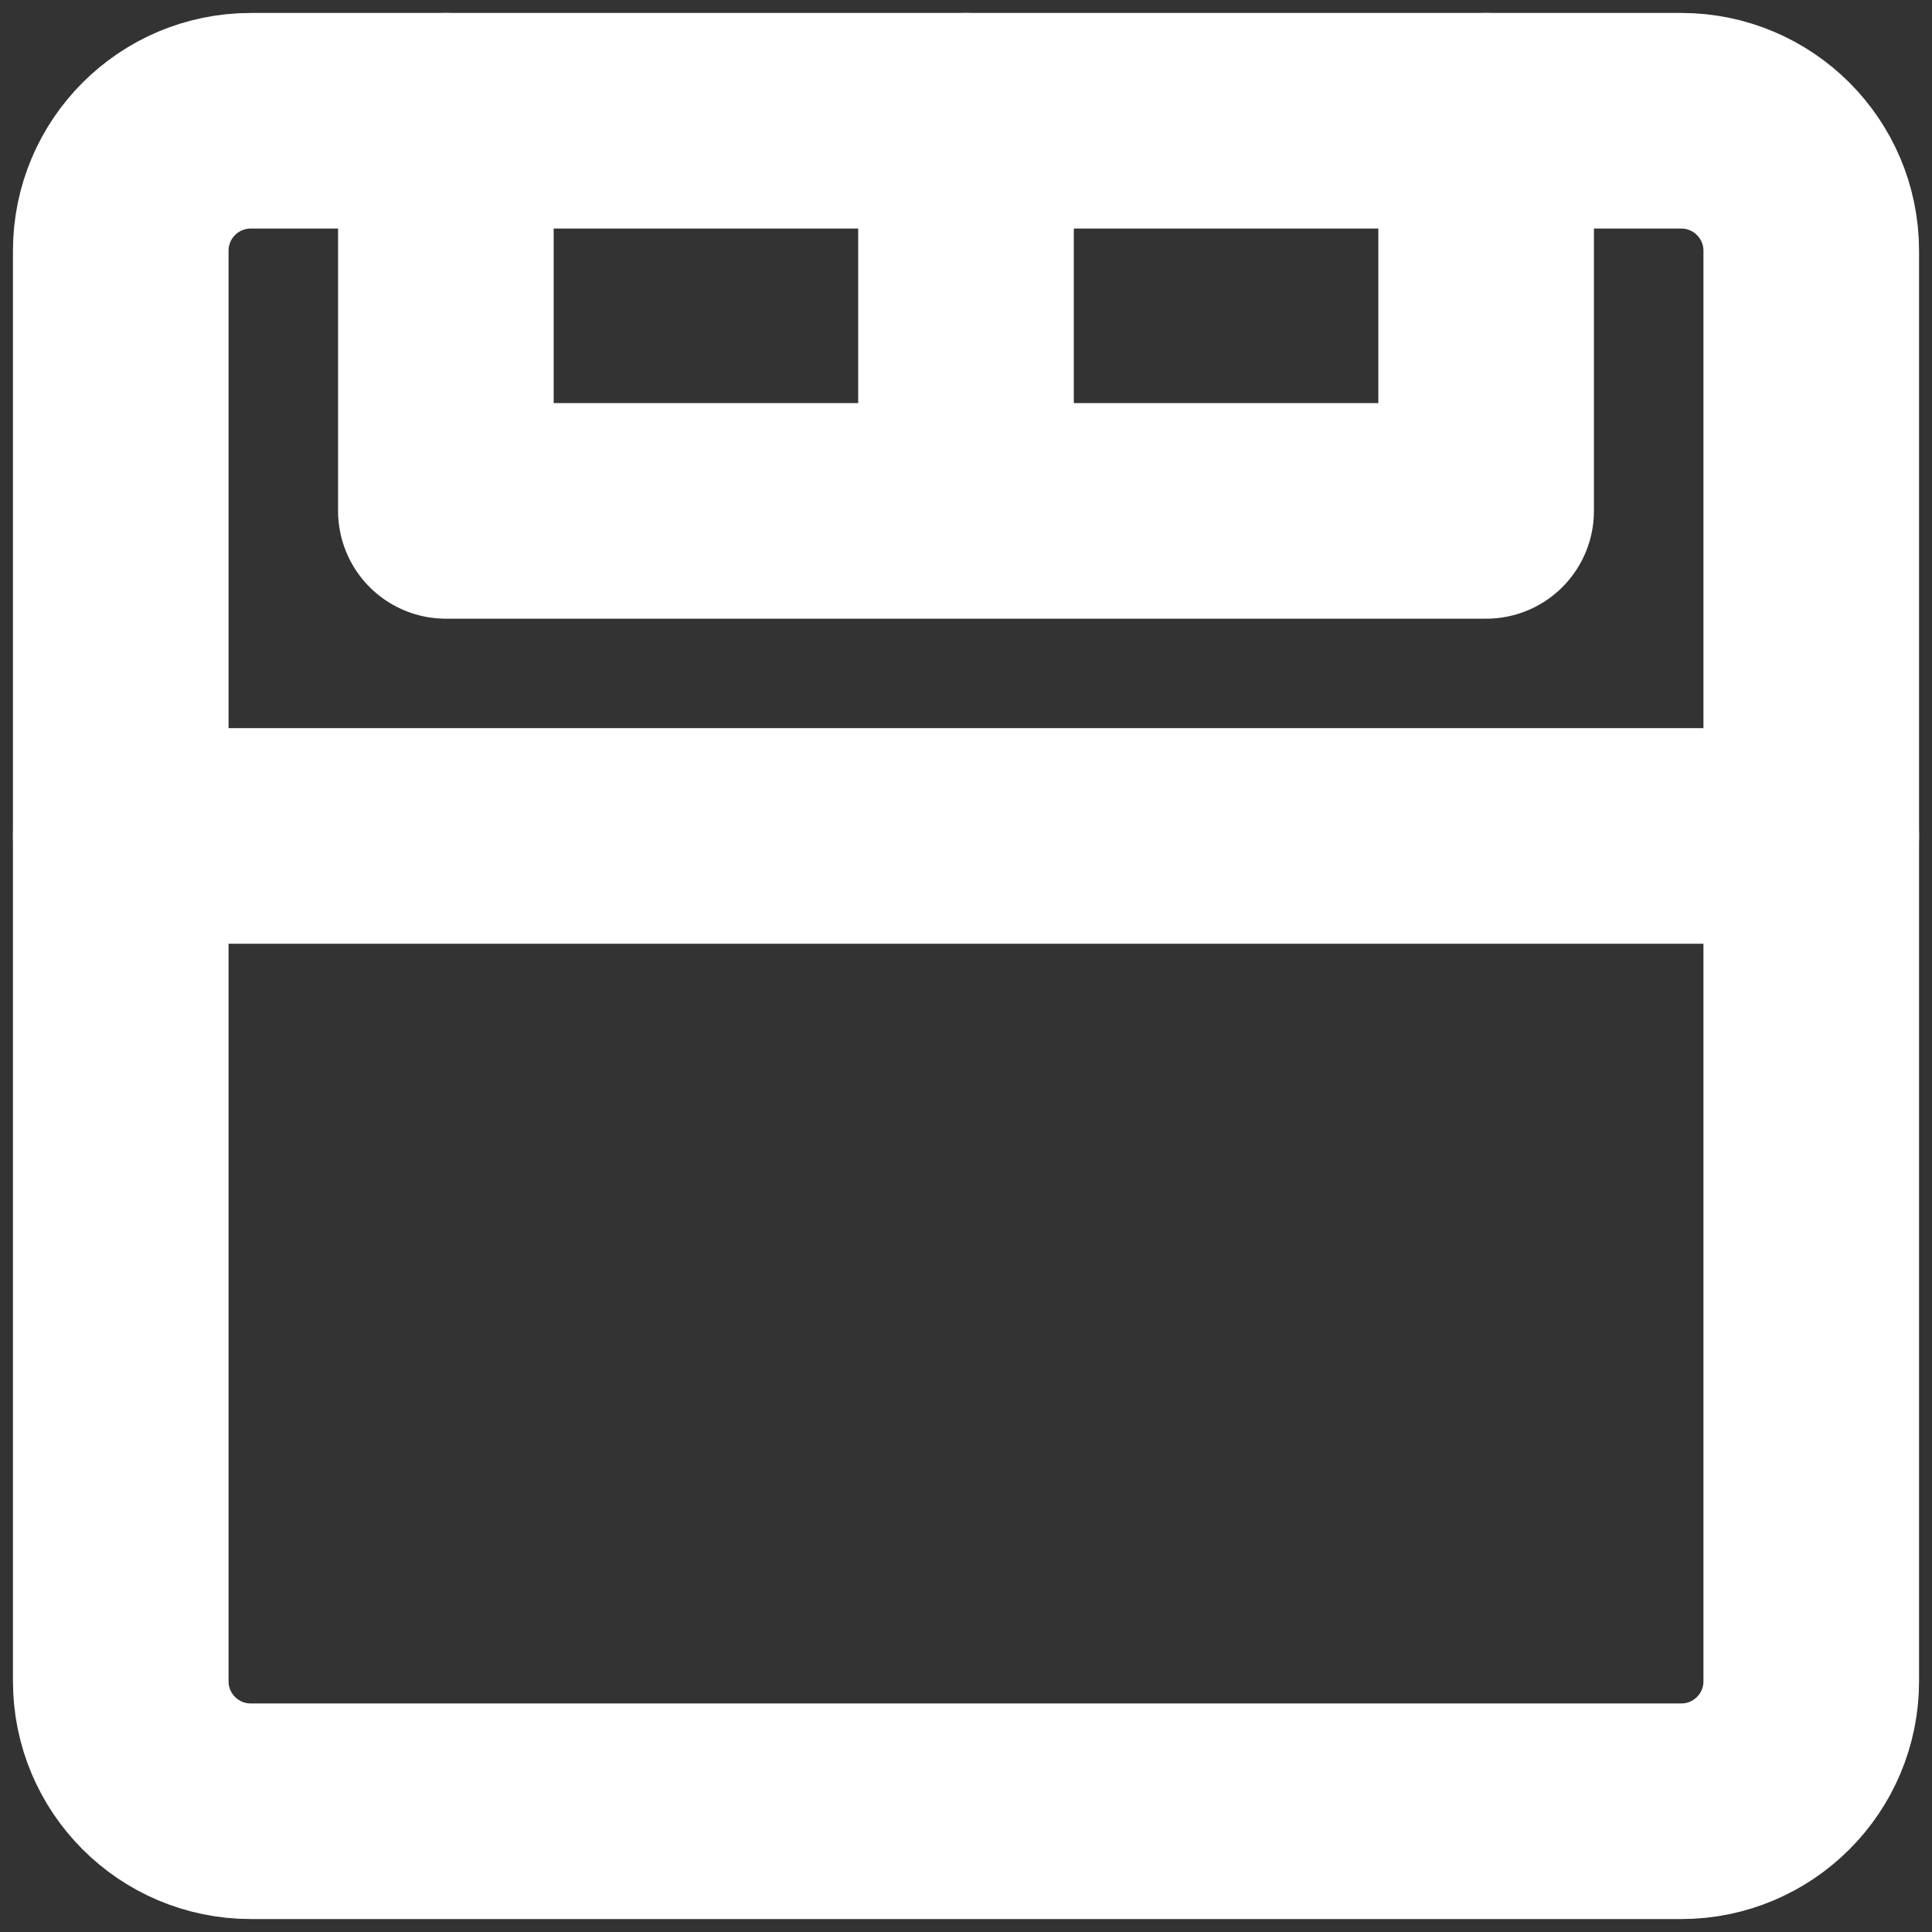 <svg width="32" height="32" viewBox="0 0 32 32" fill="none" xmlns="http://www.w3.org/2000/svg">
<rect x="0" y="0" width="32" height="32" fill="#333333" stroke="none"/>
<path d="M27.846 2H4.154C2.964 2 2 2.964 2 4.154V27.846C2 29.036 2.964 30 4.154 30H27.846C29.036 30 30 29.036 30 27.846V4.154C30 2.964 29.036 2 27.846 2Z" stroke="white" stroke-width="3.571" stroke-linecap="round" stroke-linejoin="round"/>
<path d="M16 8.462H7.385V2M16 8.462H24.615V2M16 8.462V2M2 13.846H30" stroke="white" stroke-width="3.571" stroke-linecap="round" stroke-linejoin="round"/>
</svg>
